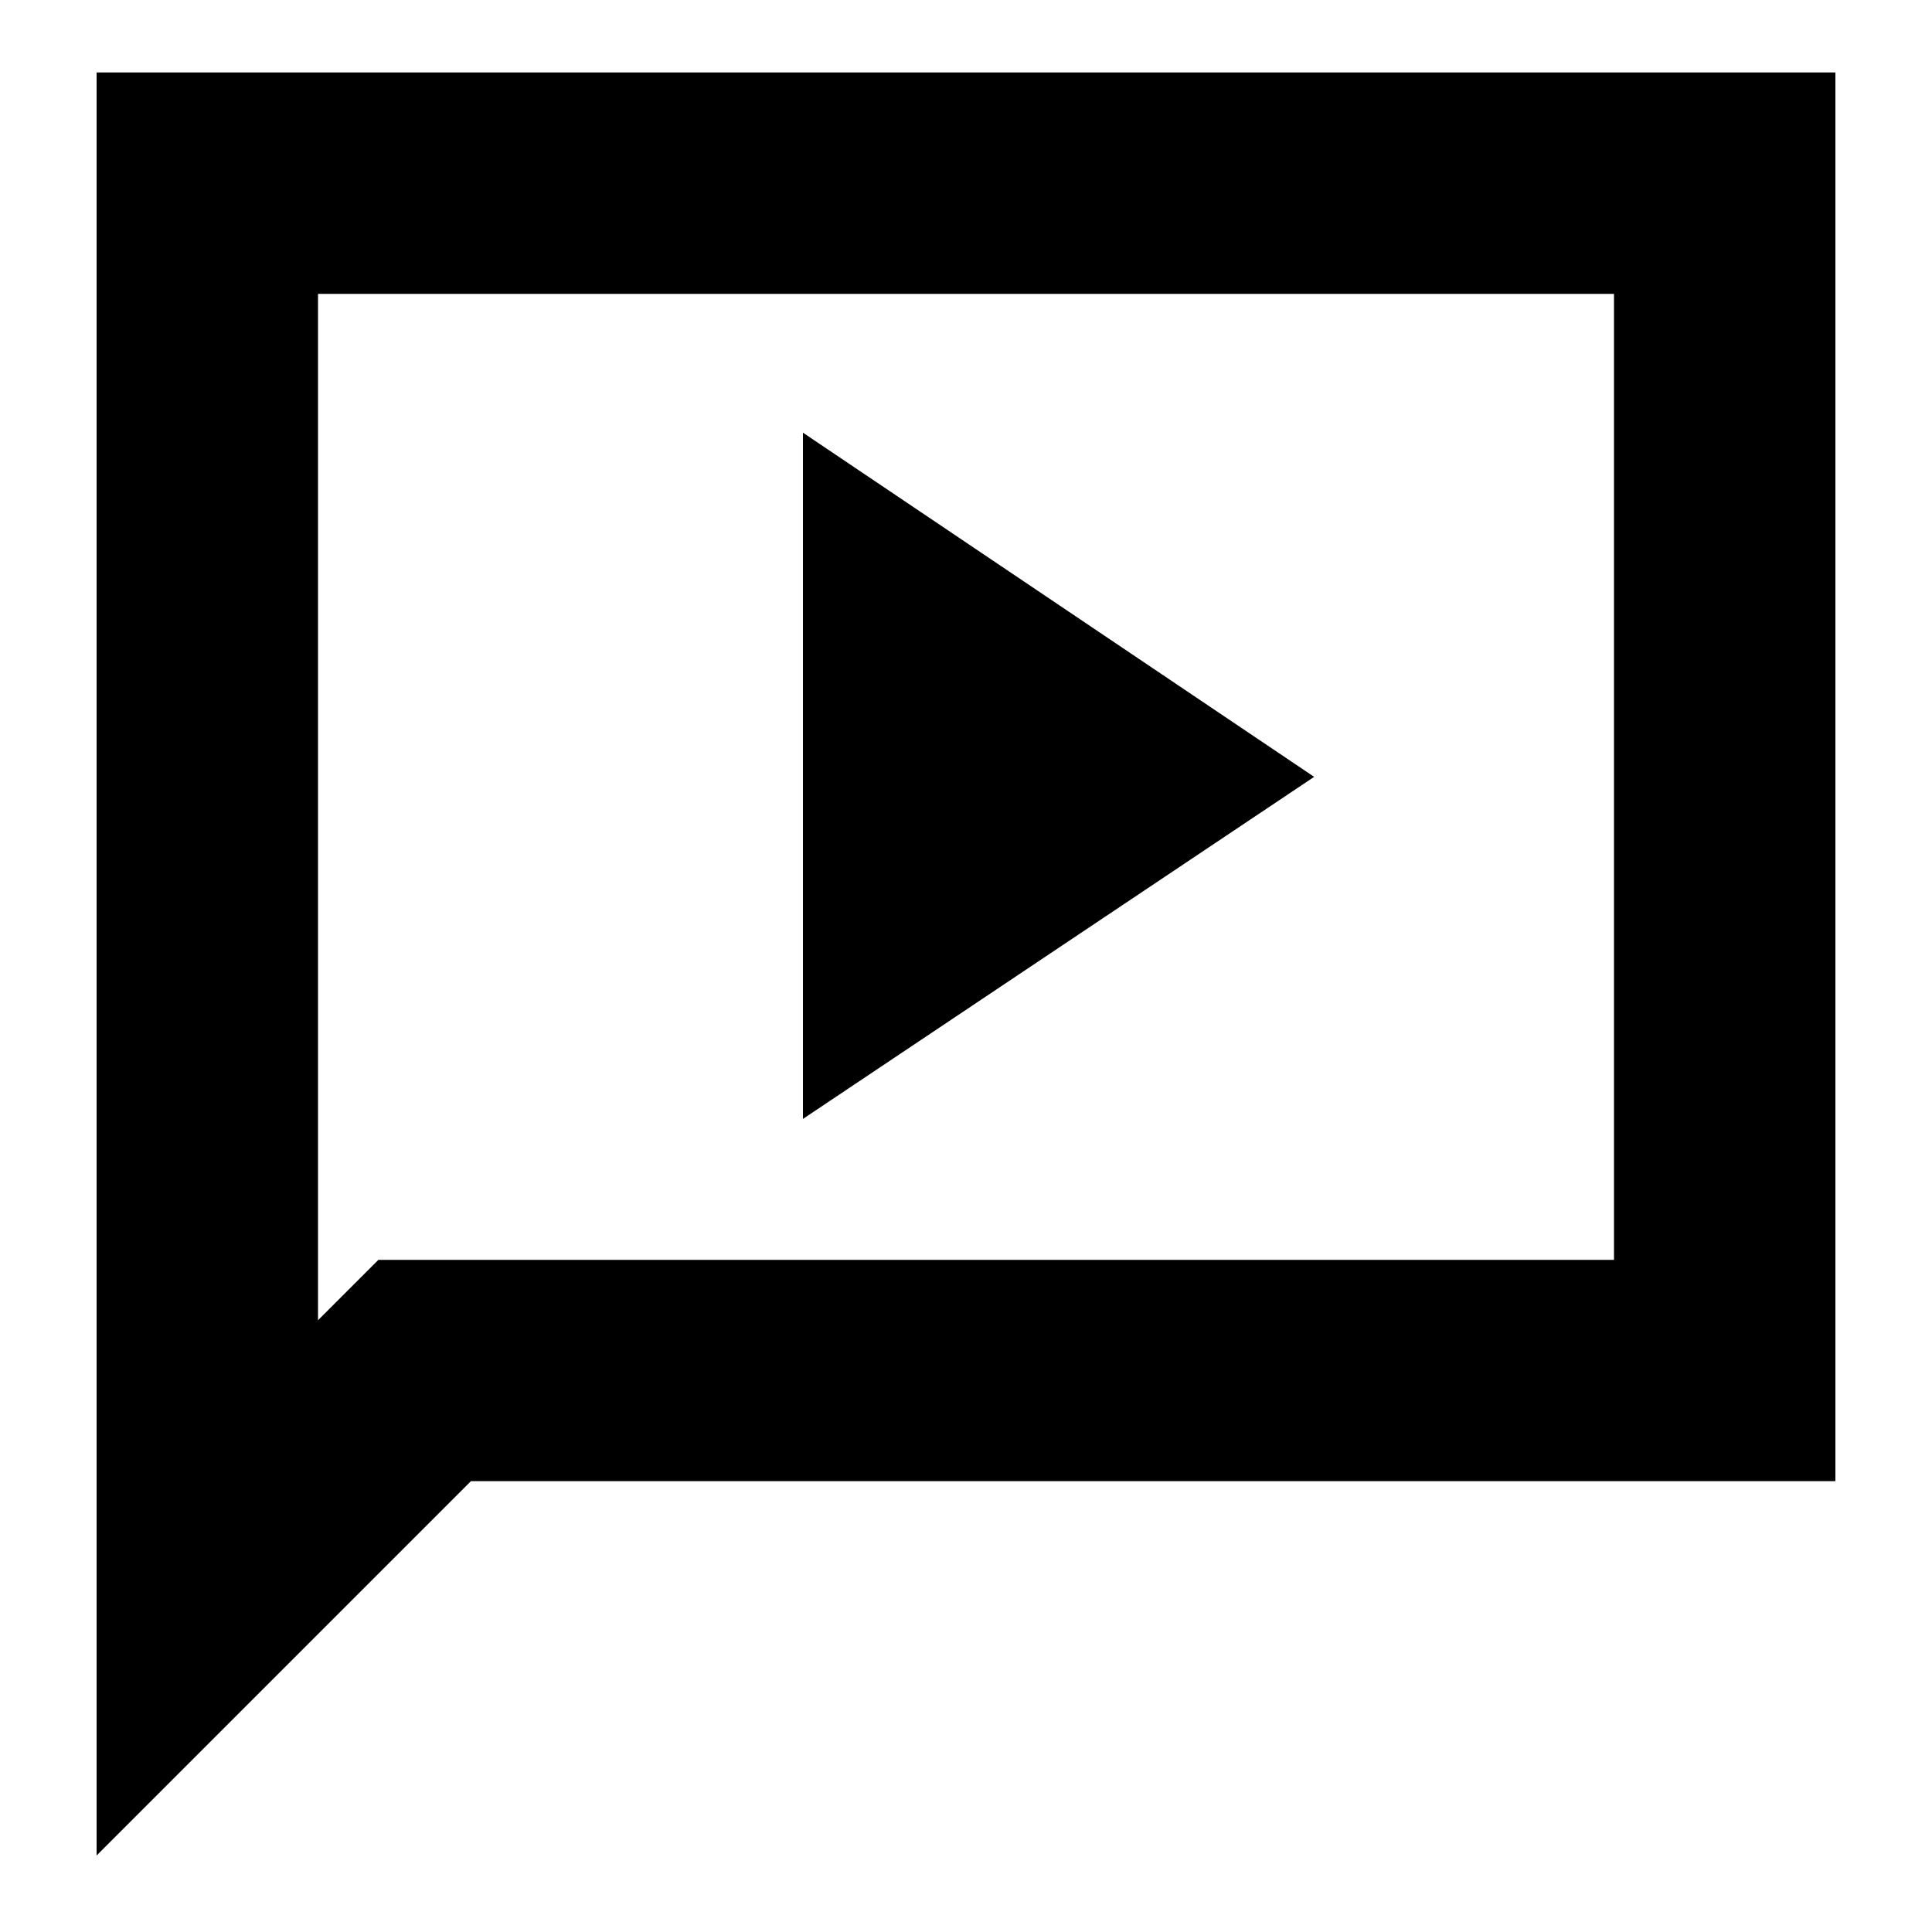 <svg xmlns="http://www.w3.org/2000/svg" height="20" width="20"><path d="m8.312 11.583 5.292-3.541-5.292-3.563ZM1 19.208V.75h18v14.583H4.875Zm2.292-5.541.625-.625h12.791v-10H3.292Zm0 0V3.042v10Z"/></svg>